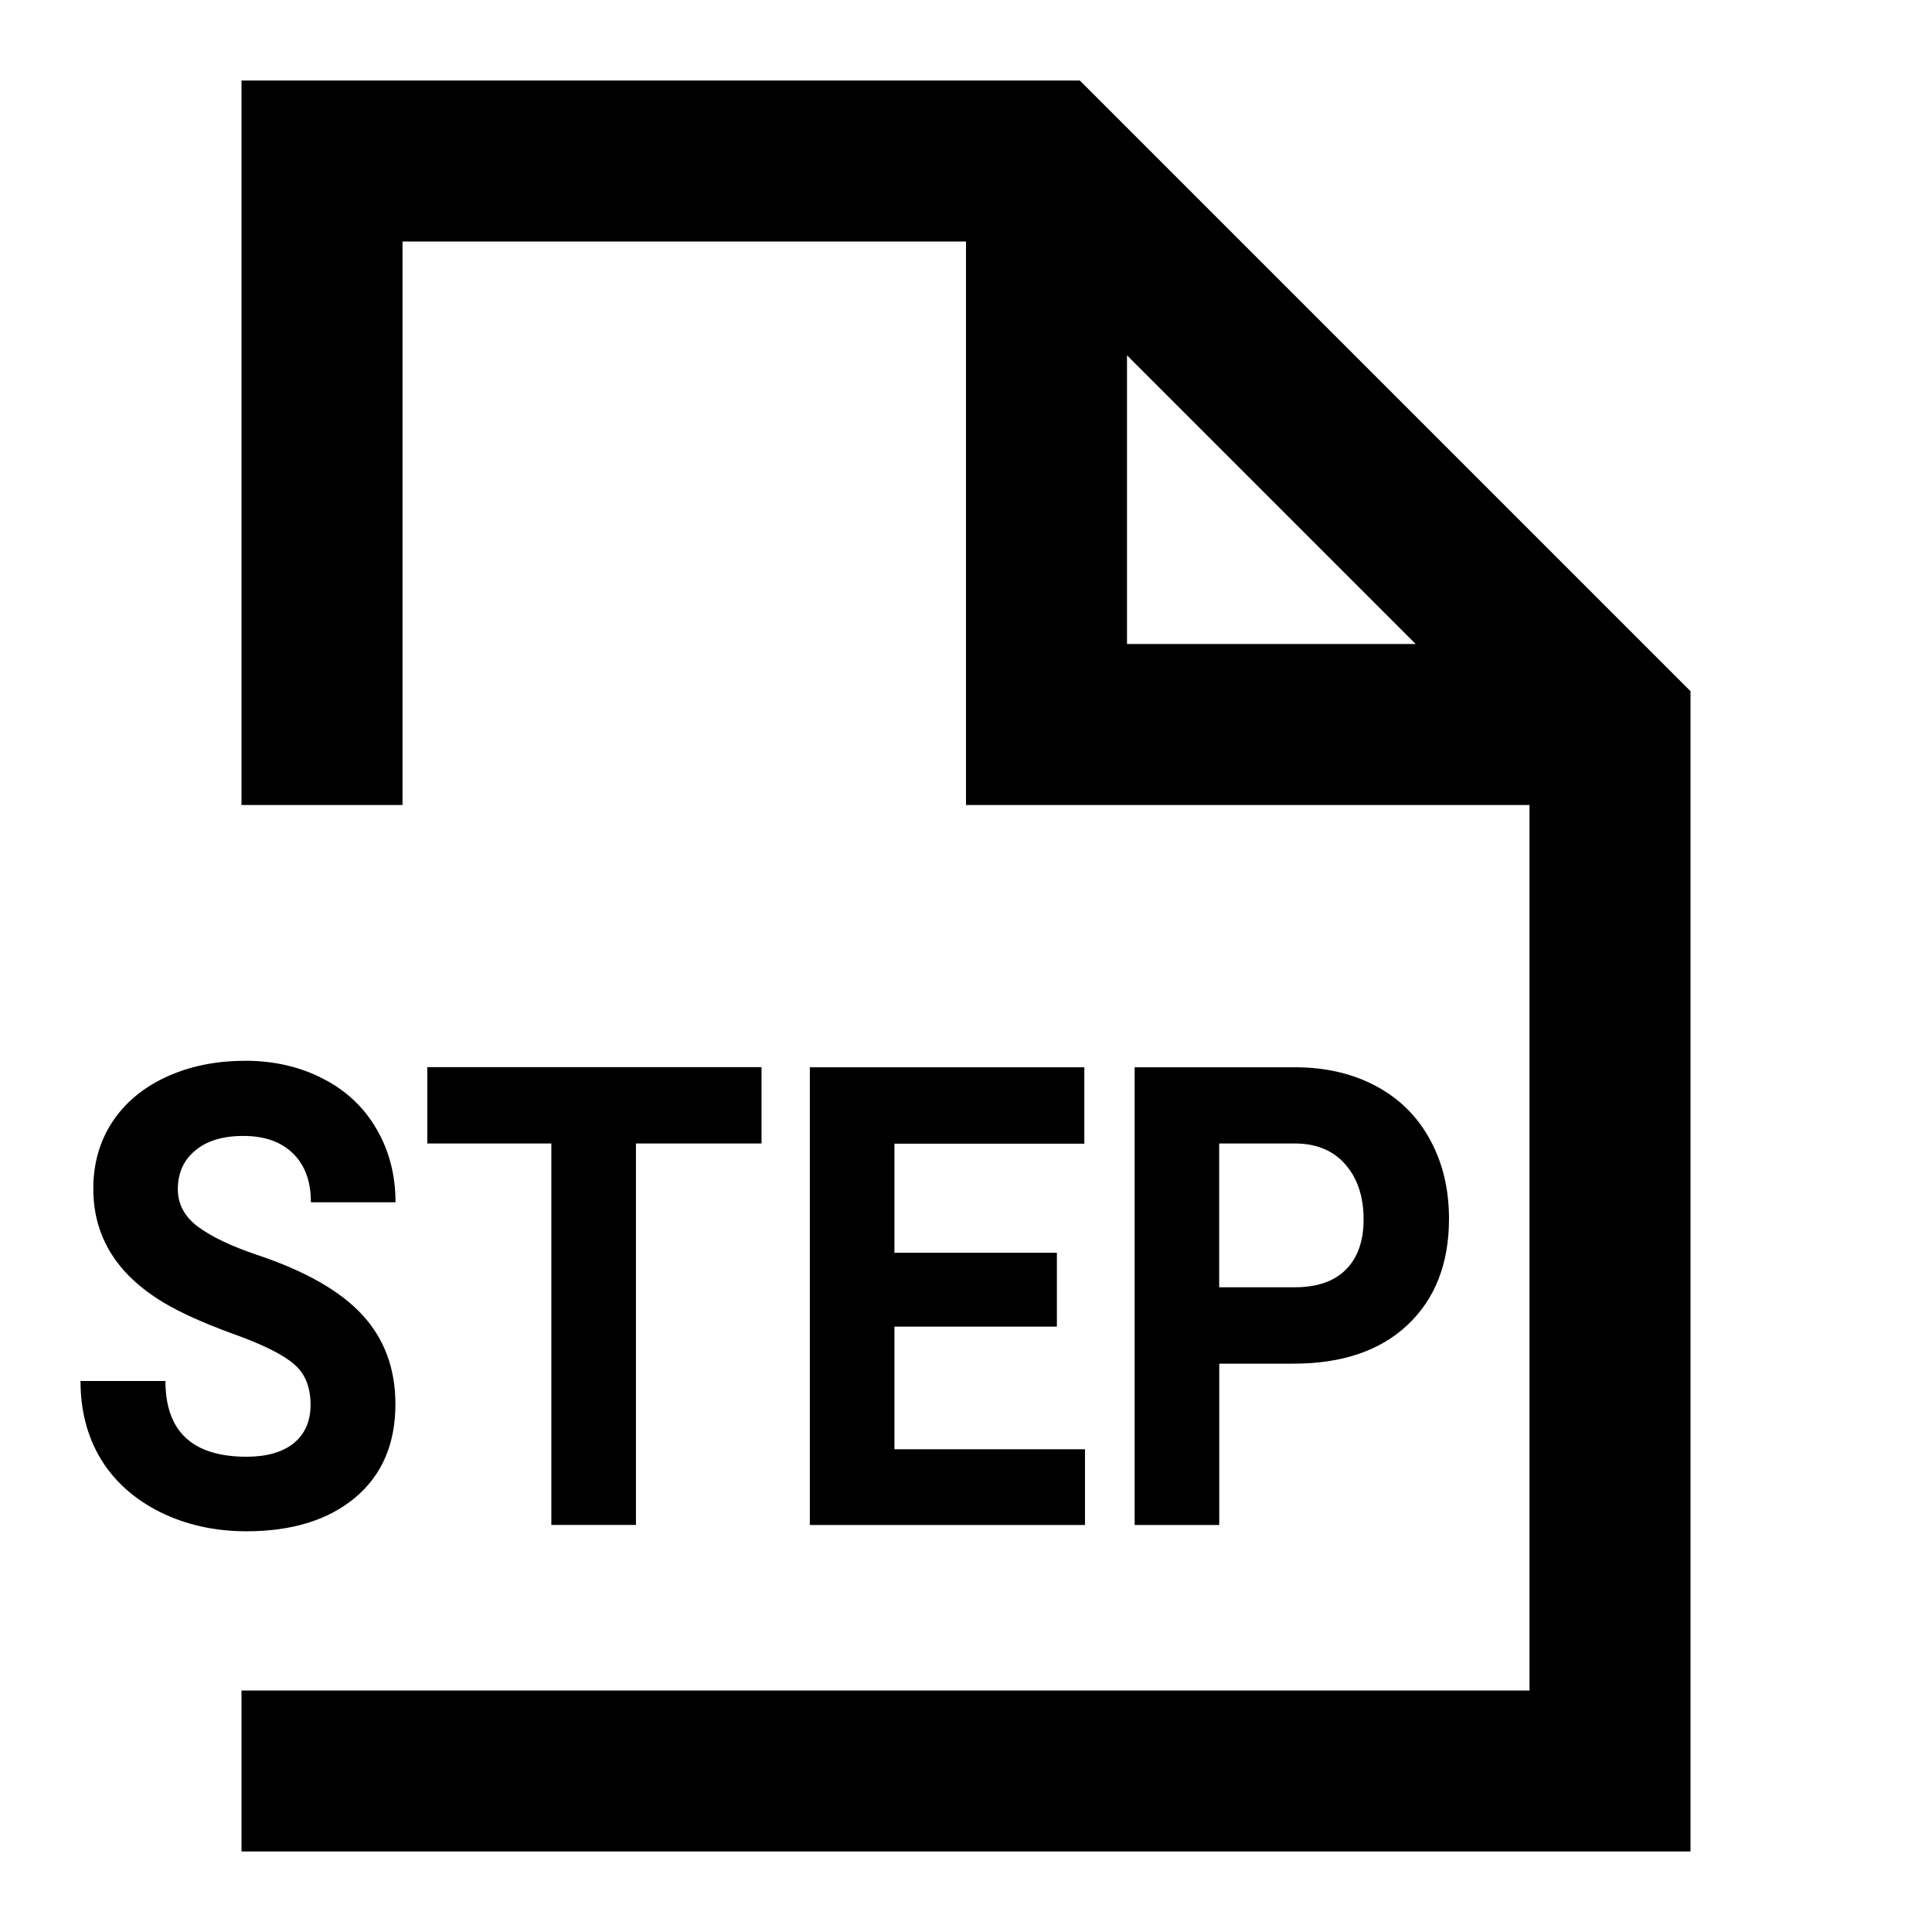 <?xml version="1.0" encoding="UTF-8"?>
<svg width="24" height="24" version="1.1" viewBox="0 0 24 24" xmlns="http://www.w3.org/2000/svg"><path d="m3 1v9h2v-7h7v7h7v11h-16v2h18v-14.414l-7.586-7.586h-10.414zm11 3.414 3.586 3.586h-3.586v-3.586zm-10.961 8.764c-0.362 0-0.689 0.068-0.98 0.203-0.29 0.135-0.513 0.324-0.67 0.566-0.154 0.24-0.23 0.513-0.23 0.82 0 0.591 0.288 1.061 0.867 1.41 0.212 0.128 0.501 0.258 0.865 0.391 0.364 0.13 0.618 0.255 0.758 0.375 0.14 0.117 0.209 0.286 0.209 0.508 0 0.203-0.069 0.362-0.209 0.477-0.14 0.112-0.336 0.168-0.586 0.168-0.672 0-1.008-0.314-1.008-0.941h-1.055c0 0.367 0.084 0.69 0.252 0.969 0.17 0.279 0.416 0.499 0.738 0.66 0.322 0.159 0.68 0.238 1.072 0.238 0.565 0 1.016-0.139 1.35-0.418 0.334-0.281 0.5-0.668 0.5-1.16 0-0.443-0.137-0.812-0.41-1.109-0.273-0.297-0.709-0.546-1.307-0.746-0.325-0.109-0.57-0.227-0.738-0.352-0.166-0.125-0.248-0.28-0.248-0.465 0-0.198 0.07-0.357 0.213-0.477 0.142-0.122 0.343-0.184 0.6-0.184 0.266 0 0.472 0.073 0.619 0.219 0.147 0.143 0.221 0.345 0.221 0.605h1.051c0-0.341-0.08-0.646-0.238-0.914-0.156-0.268-0.377-0.475-0.662-0.621-0.285-0.148-0.608-0.223-0.973-0.223zm2.269 0.078v0.949h1.541v4.738h1.051v-4.738h1.56v-0.949h-4.152zm4.752 0v5.688h3.418v-0.941h-2.367v-1.523h2.018v-0.918h-2.018v-1.355h2.359v-0.949h-3.41zm4.035 0v5.688h1.051v-2.004h0.92c0.605 0 1.077-0.16 1.418-0.48 0.343-0.323 0.516-0.763 0.516-1.32 0-0.367-0.078-0.694-0.234-0.98-0.156-0.289-0.38-0.512-0.672-0.668-0.29-0.156-0.627-0.234-1.01-0.234h-1.988zm1.051 0.949h0.963c0.259 0.005 0.462 0.094 0.609 0.266s0.221 0.397 0.221 0.676c0 0.271-0.074 0.479-0.221 0.625-0.145 0.146-0.357 0.219-0.635 0.219h-0.938v-1.785z"/></svg>
